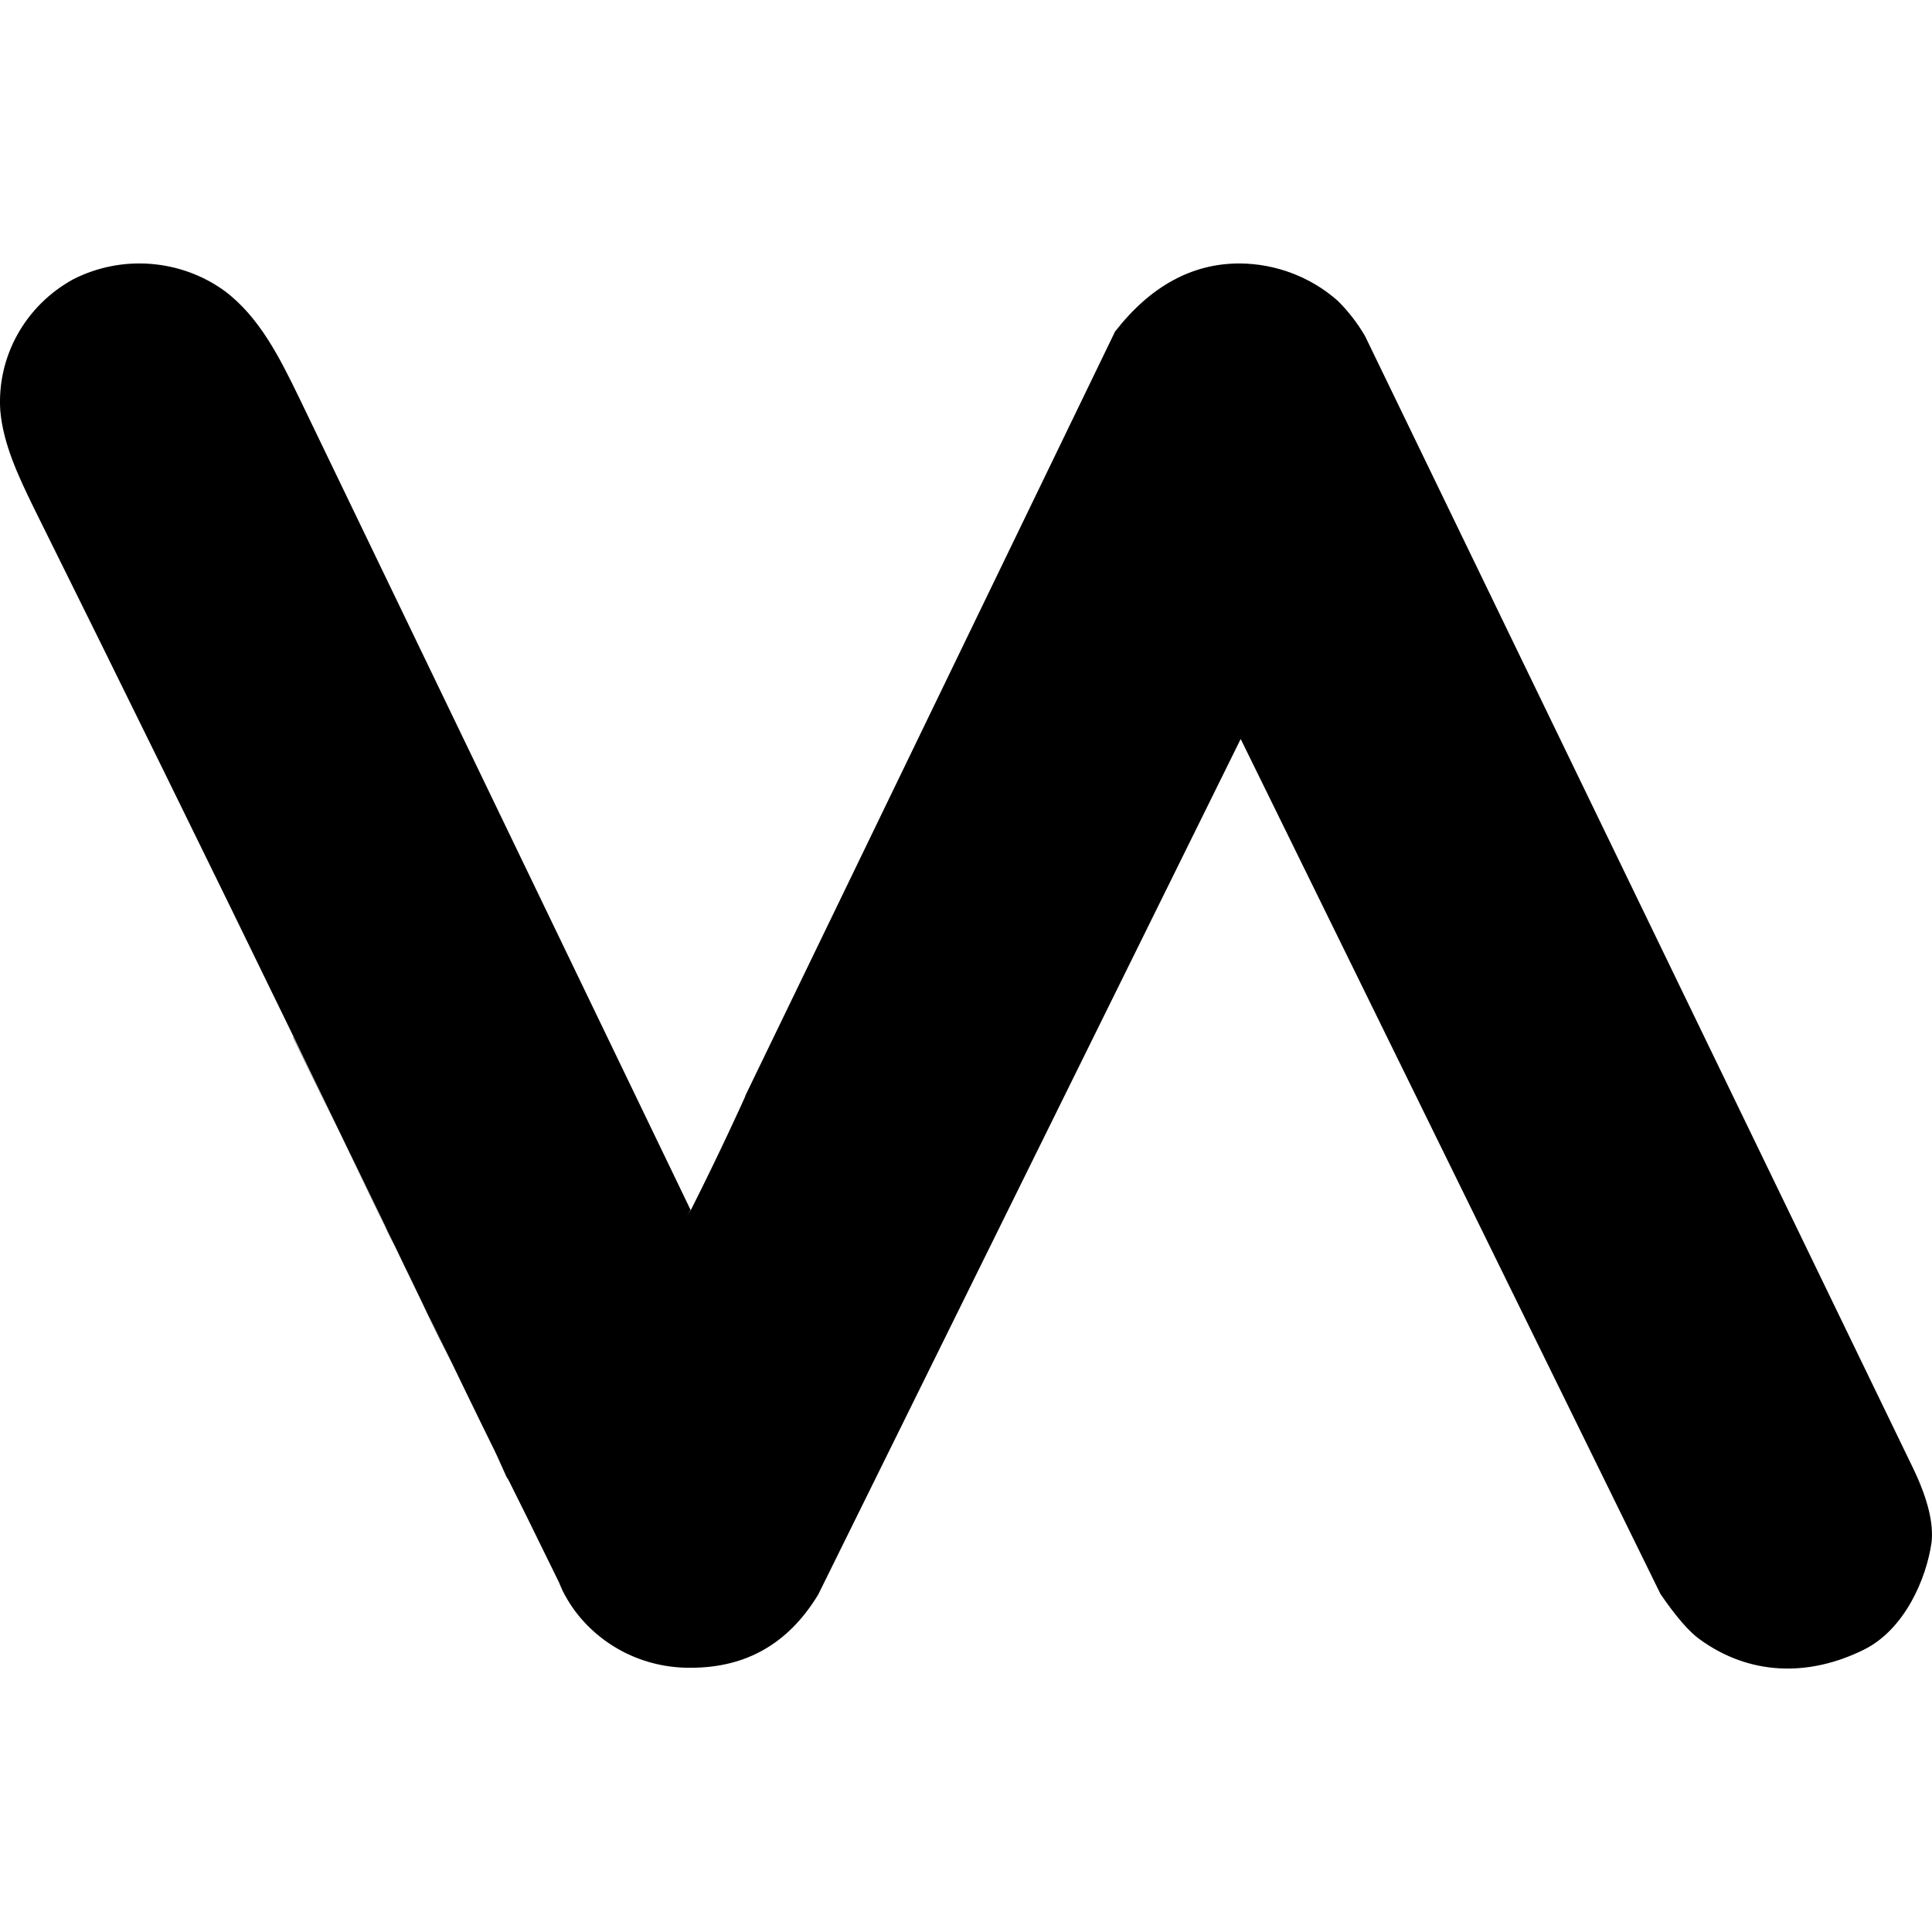 <svg width="22" height="22" viewBox="0 0 22 22" fill="none" xmlns="http://www.w3.org/2000/svg">
<path d="M5.63 16.515L4.906 15.029L4.892 15.01L3.337 11.813V11.806C3.509 12.162 3.68 12.511 3.849 12.866C4.027 13.233 4.207 13.594 4.385 13.963C4.424 14.034 4.458 14.112 4.49 14.183C4.661 14.532 4.826 14.881 4.998 15.229C5.215 15.656 5.426 16.082 5.63 16.515Z" fill="currentColor"/>
<path d="M7.874 13.765C8.203 13.112 8.46 12.544 8.486 12.485V12.479L12.697 3.776C13.099 3.259 13.573 3 14.114 3C14.528 3.002 14.927 3.154 15.234 3.426C15.355 3.546 15.459 3.681 15.544 3.827L21.784 16.717C21.955 17.072 22.021 17.356 21.994 17.57C21.935 17.976 21.691 18.552 21.227 18.784C20.588 19.101 19.916 19.075 19.356 18.668C19.237 18.584 19.085 18.41 18.908 18.151L14.128 8.415L9.317 18.158C8.98 18.713 8.5 18.991 7.867 18.991C7.604 18.994 7.344 18.934 7.11 18.816C6.876 18.697 6.675 18.525 6.525 18.313C6.48 18.249 6.441 18.182 6.406 18.113C6.399 18.1 6.393 18.08 6.386 18.068C6.38 18.055 6.373 18.035 6.367 18.022L5.998 17.27L5.791 16.854L7.874 13.765Z" fill="currentColor"/>
<path d="M5.63 16.515L4.906 15.029L4.892 15.01C4.761 14.732 4.622 14.454 4.49 14.176C4.457 14.105 4.418 14.028 4.385 13.957C4.207 13.589 4.029 13.226 3.851 12.858C3.68 12.503 3.509 12.155 3.34 11.799C2.363 9.789 1.377 7.782 0.382 5.777C0.213 5.429 0.036 5.06 0.003 4.673C-0.016 4.372 0.052 4.073 0.199 3.809C0.346 3.545 0.566 3.327 0.834 3.18C1.106 3.042 1.411 2.981 1.716 3.005C2.021 3.029 2.313 3.135 2.559 3.314C2.955 3.611 3.186 4.076 3.403 4.522L7.863 13.776L6.36 16.548C6.136 16.942 5.959 17.038 5.8 16.861L5.787 16.848L5.767 16.816L5.668 16.596" fill="currentColor"/>
</svg>
